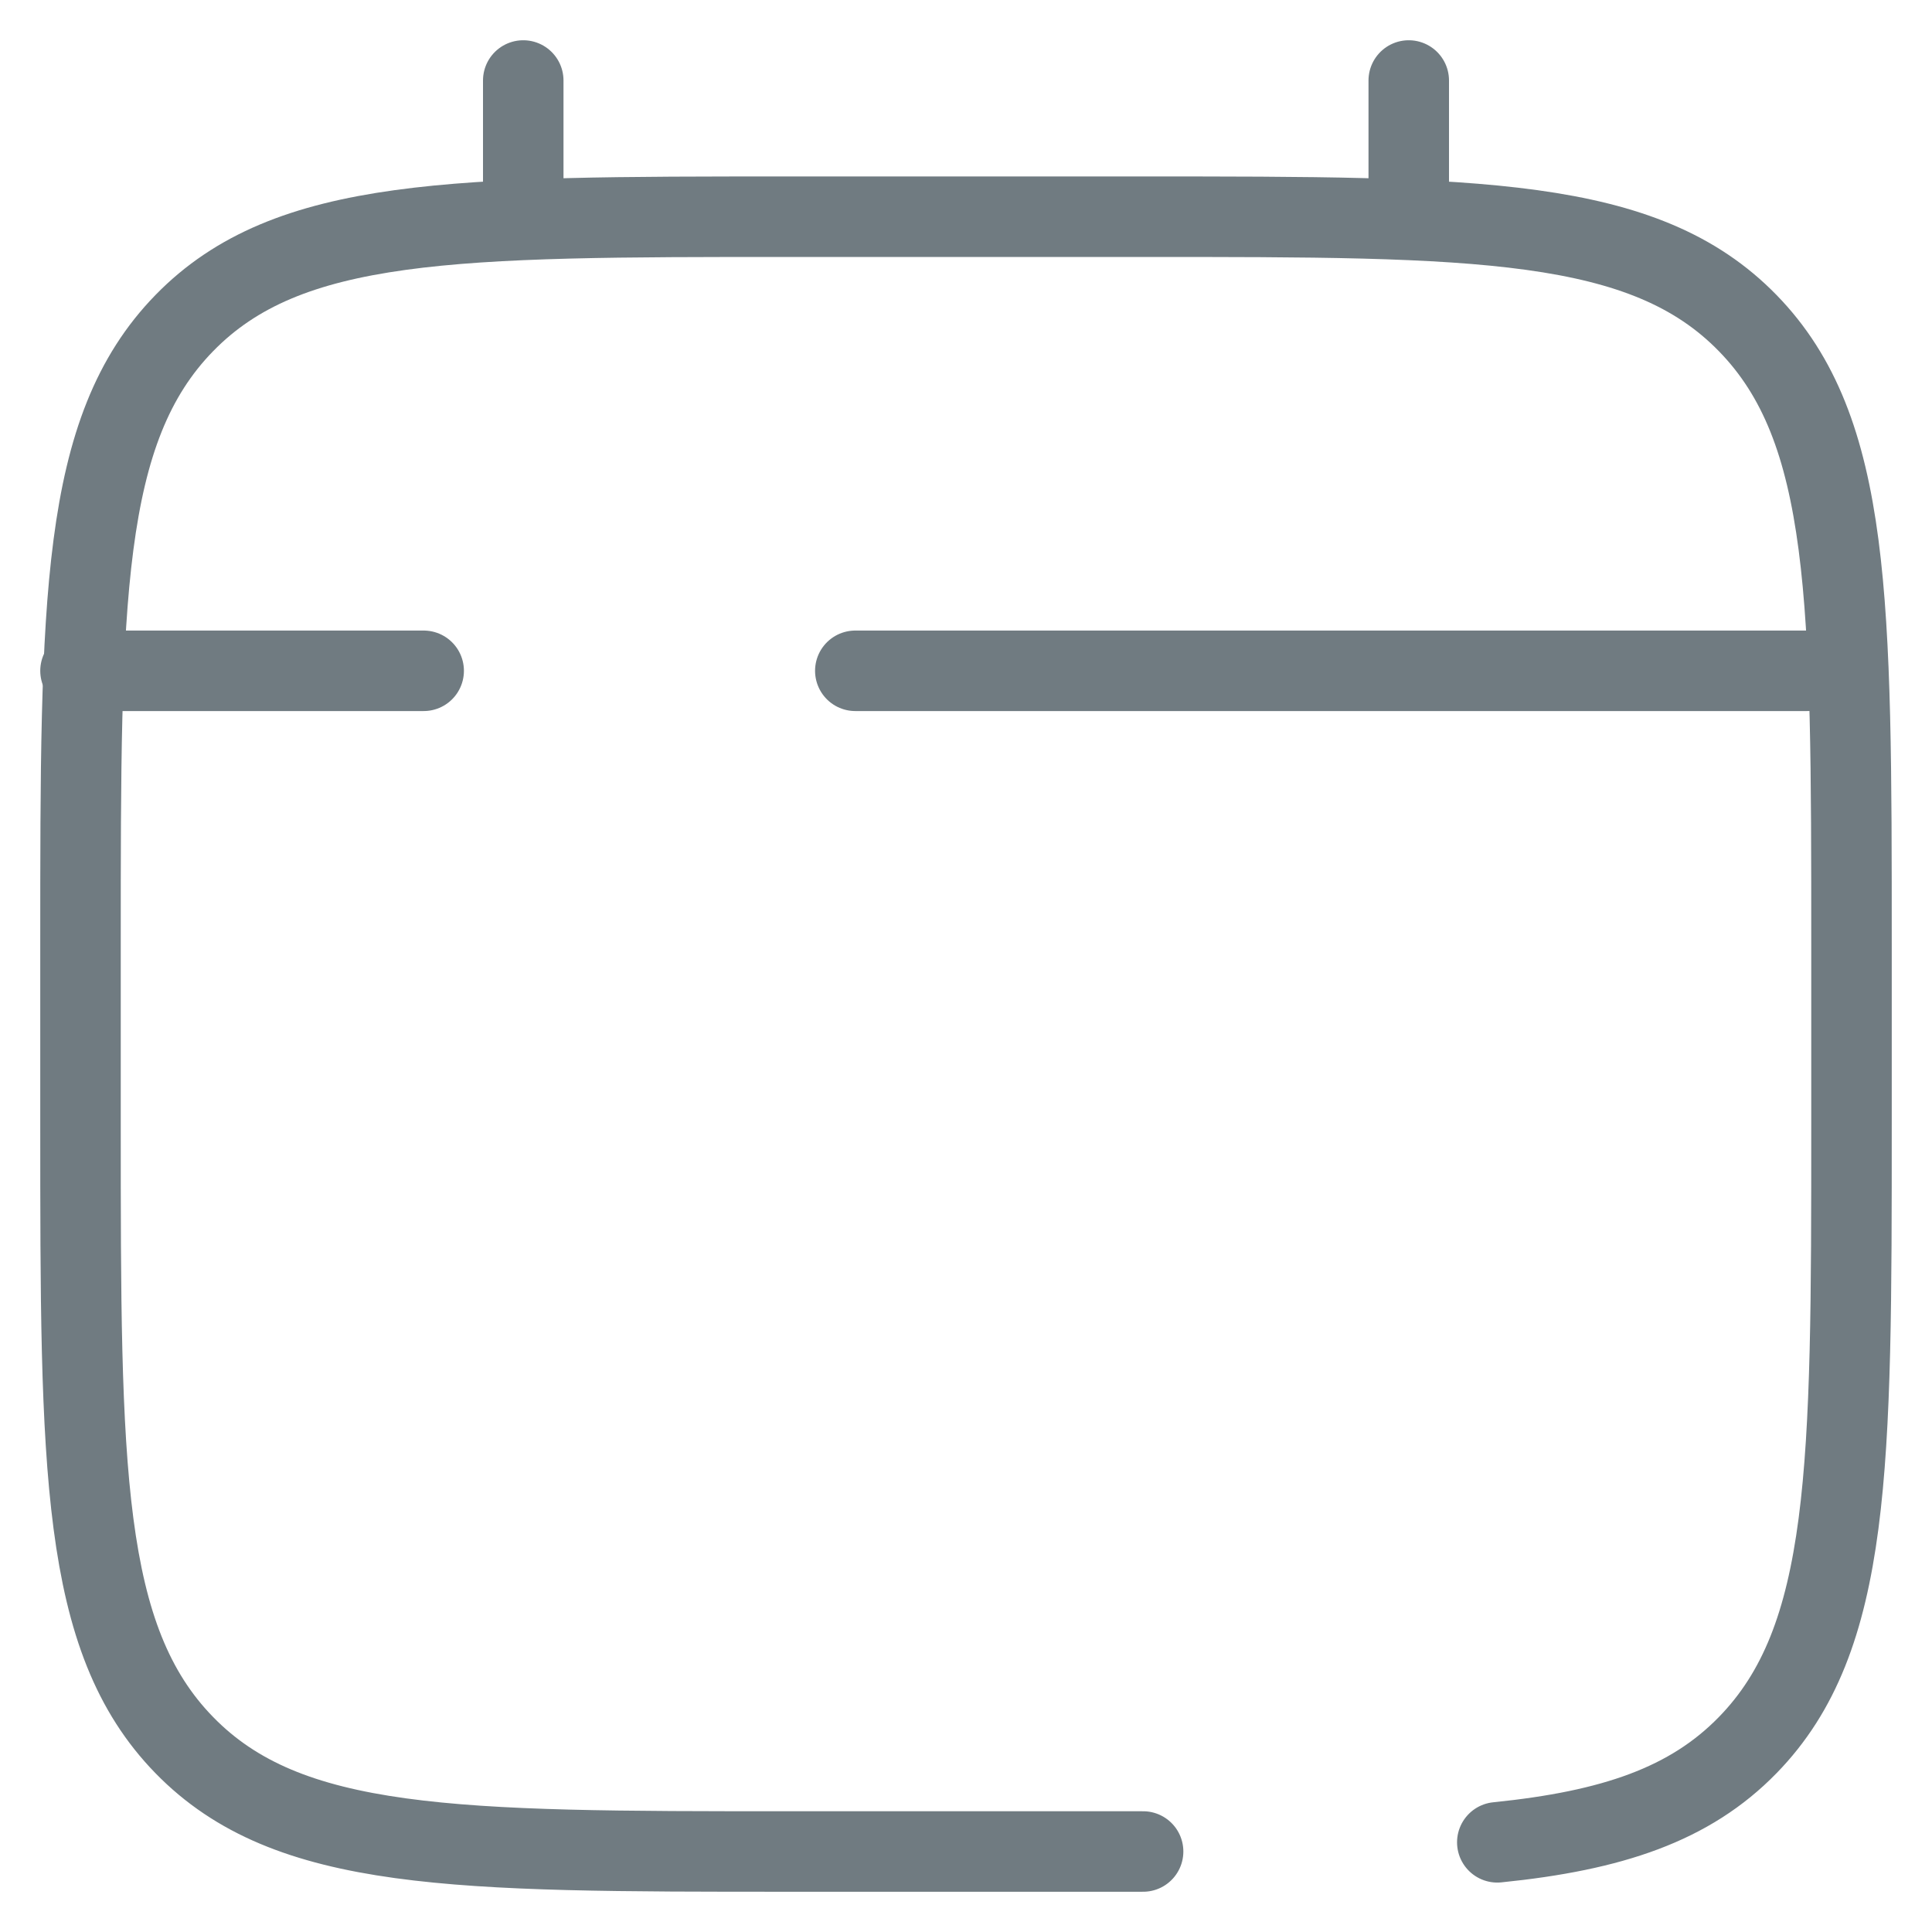 <svg width="24" height="24" viewBox="0 0 24 24" fill="none" xmlns="http://www.w3.org/2000/svg">
<path d="M14.2 23H9.8C5.652 23 3.577 23 2.289 21.678C1 20.357 1 18.229 1 13.974V11.718C1 7.463 1 5.336 2.289 4.014C3.577 2.692 5.652 2.692 9.8 2.692H14.2C18.348 2.692 20.423 2.692 21.711 4.014C23 5.336 23 7.463 23 11.718V13.974C23 18.229 23 20.357 21.711 21.678C20.993 22.415 20.03 22.741 18.6 22.886" stroke="#707B81" stroke-linecap="round"/>
<path d="M6.5 2.692V1" stroke="#707B81" stroke-linecap="round"/>
<path d="M17.5 2.692V1" stroke="#707B81" stroke-linecap="round"/>
<path d="M22.45 8.333H17.087H10.625M1 8.333H5.263" stroke="#707B81" stroke-linecap="round"/>
</svg>
